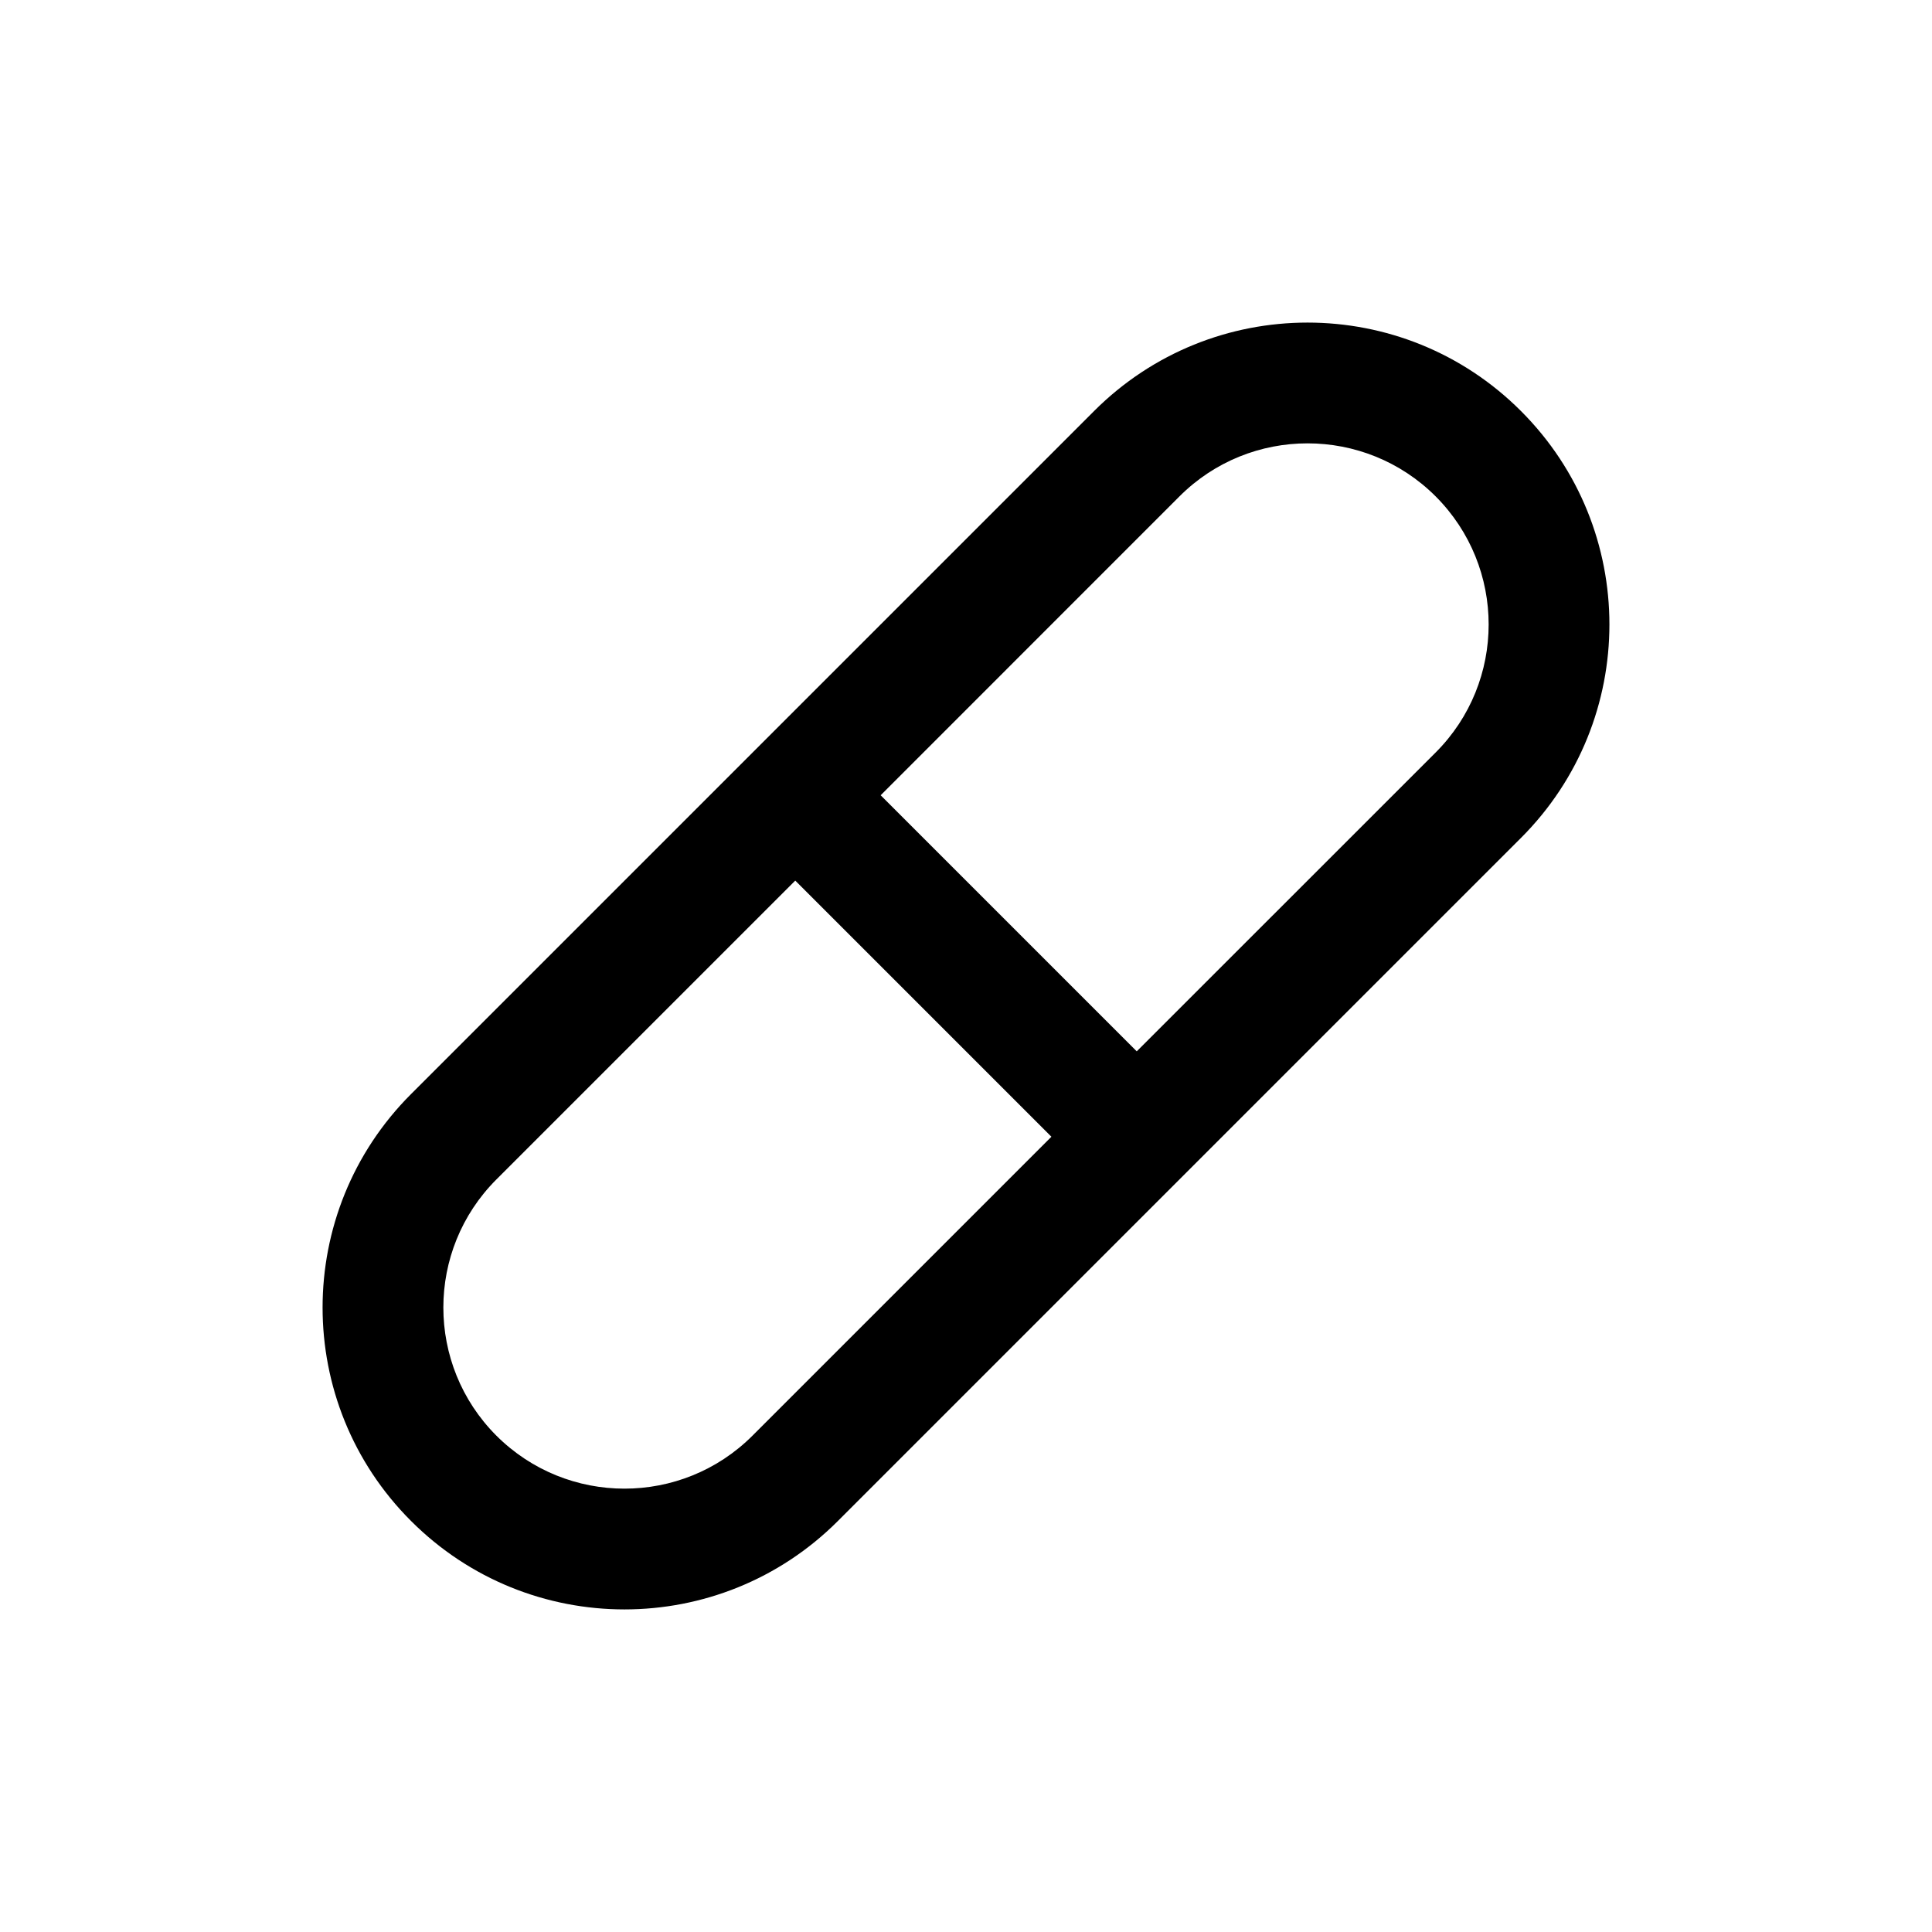<svg width="1em" height="1em" viewBox="0 0 24 24" fill="none" xmlns="http://www.w3.org/2000/svg">
<path fill-rule="evenodd" clip-rule="evenodd" d="M18.894 5.106C17.43 3.641 15.056 3.641 13.591 5.106L5.106 13.591C3.641 15.056 3.641 17.43 5.106 18.894C6.57 20.359 8.945 20.359 10.409 18.894L18.894 10.409C20.359 8.945 20.359 6.57 18.894 5.106ZM14.652 6.166C15.53 5.288 16.955 5.288 17.834 6.166C18.712 7.045 18.712 8.47 17.834 9.348L14.121 13.06L10.94 9.879L14.652 6.166ZM9.879 10.939L6.166 14.652C5.288 15.53 5.288 16.955 6.166 17.834C7.045 18.712 8.47 18.712 9.348 17.834L13.061 14.121L9.879 10.939Z" fill="currentColor"/>
</svg>
